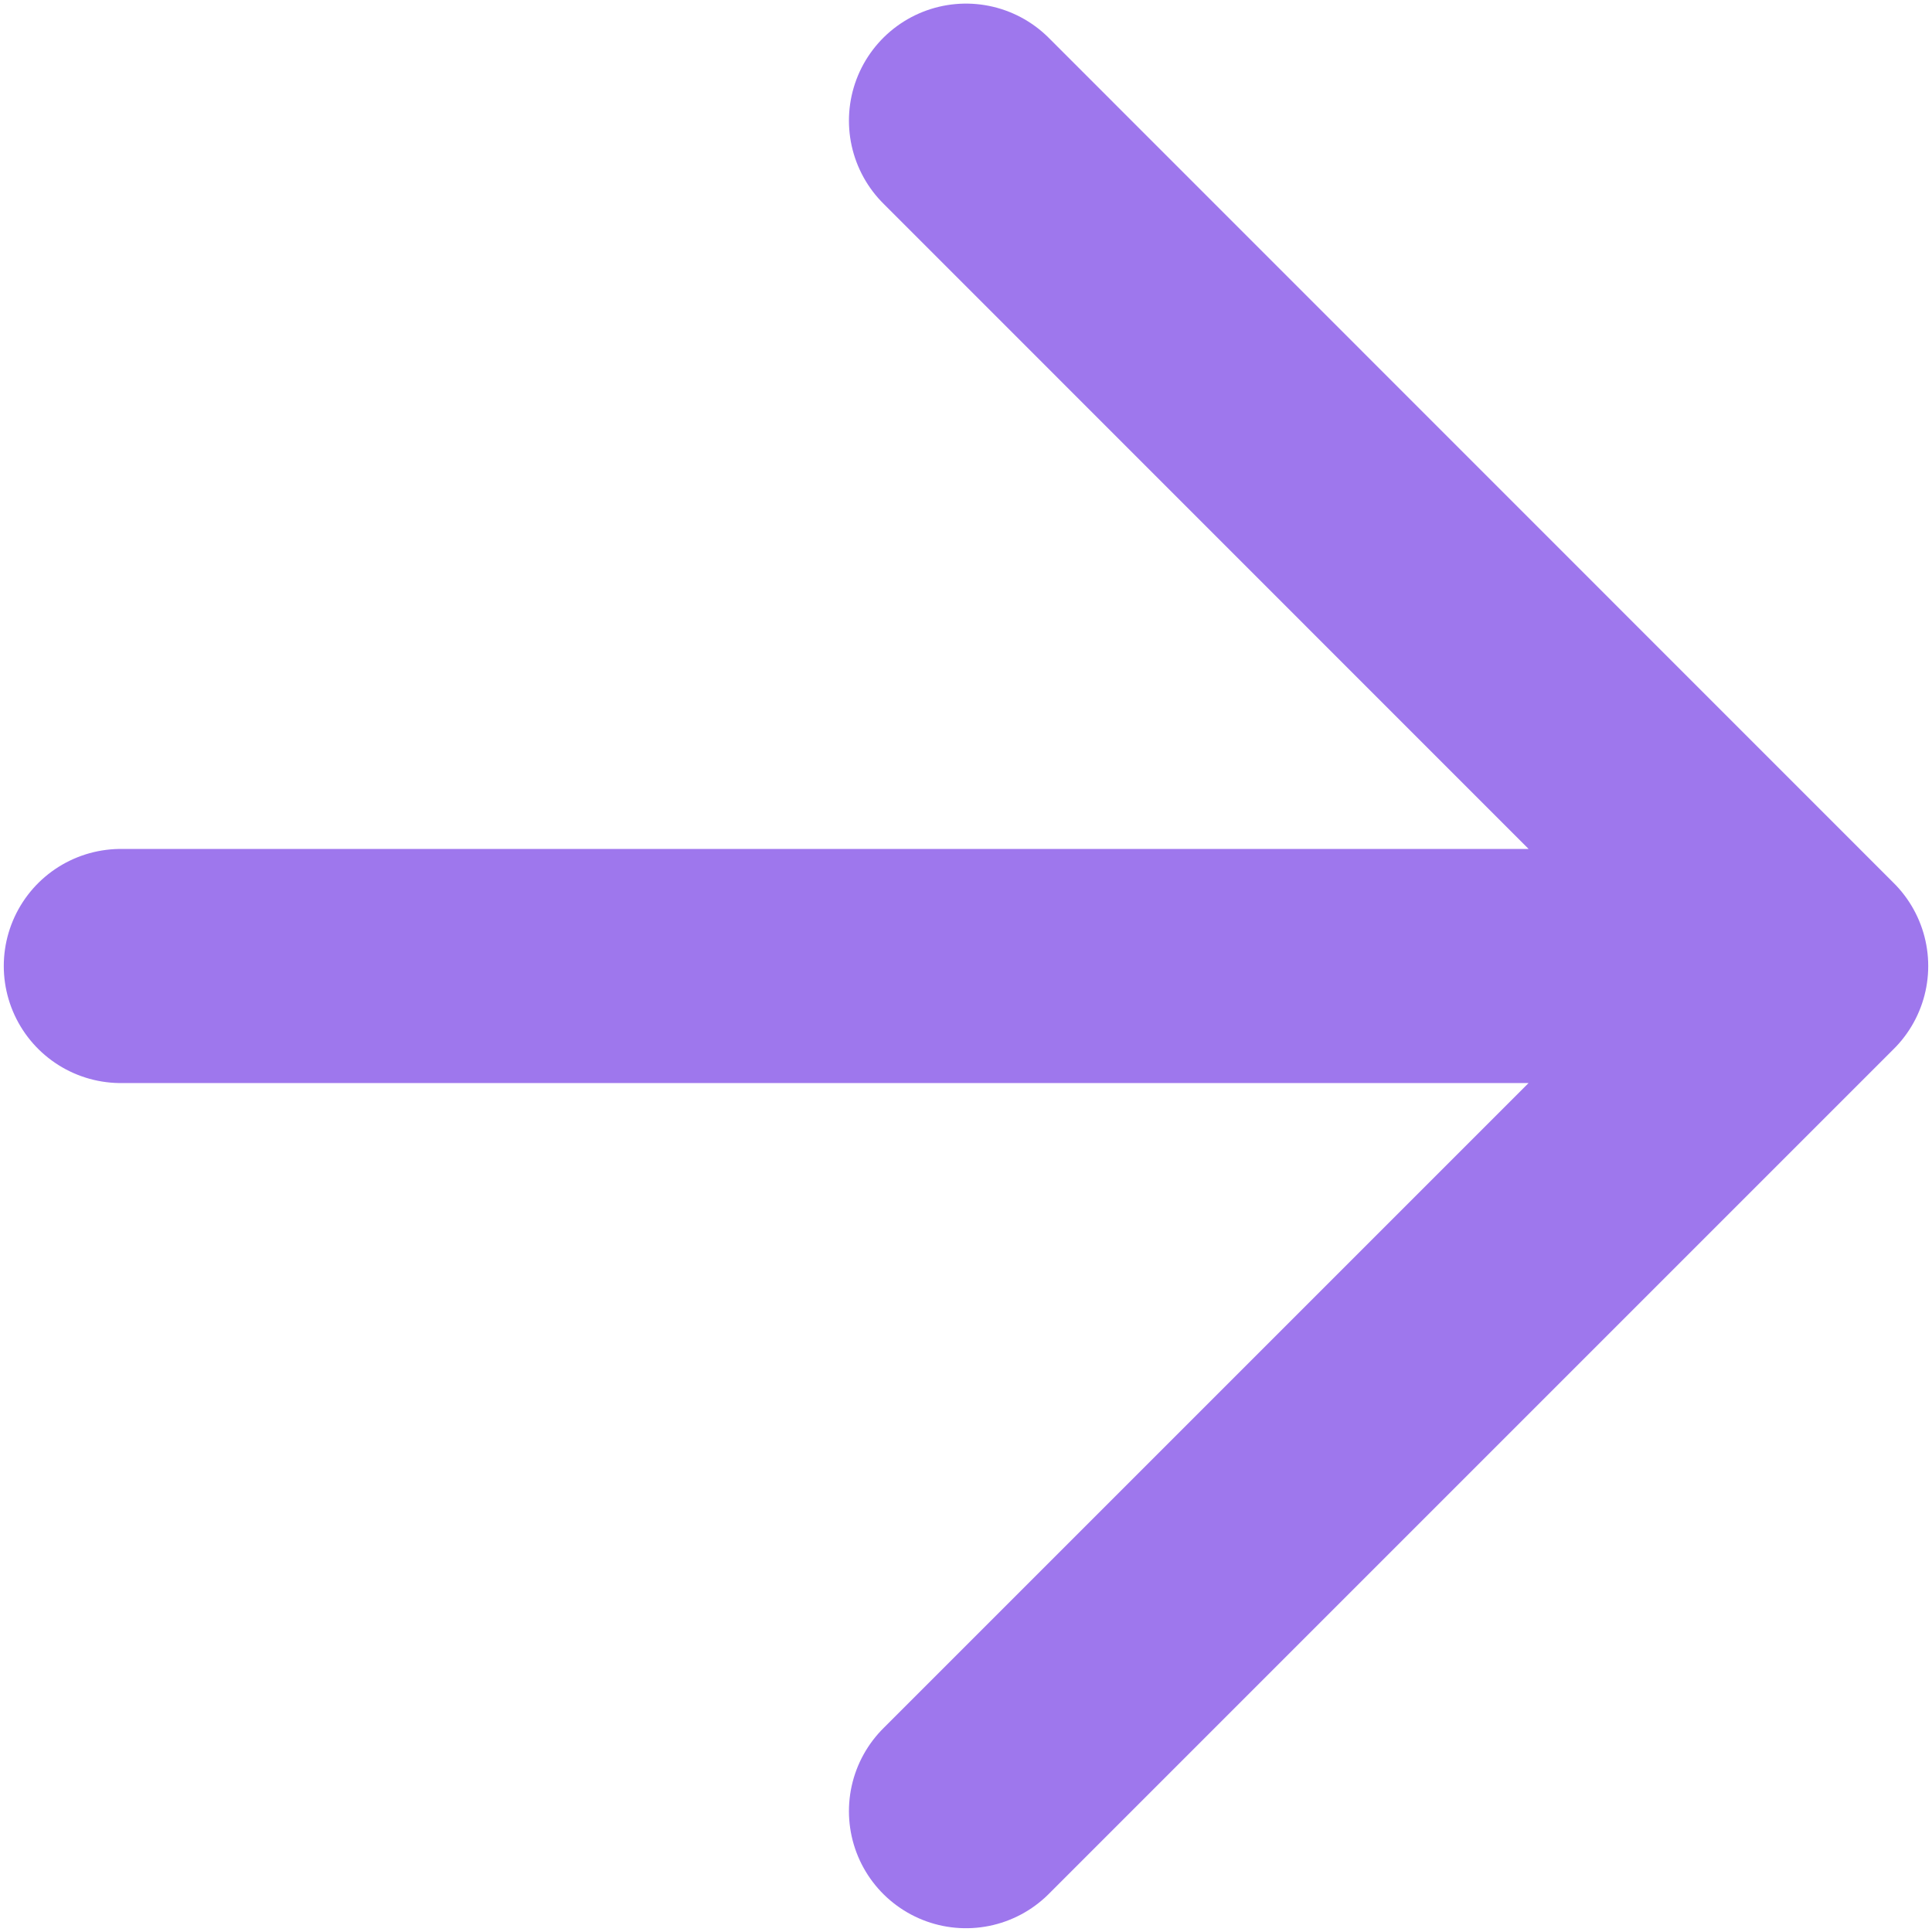 <svg width="11" height="11" viewBox="0 0 11 11" fill="none" xmlns="http://www.w3.org/2000/svg">
<path d="M0.688 5.5H10.312M10.312 5.5L5.5 0.687M10.312 5.5L5.5 10.312" stroke="#9E77ED" stroke-width="1.333" stroke-linecap="round" stroke-linejoin="round"/>
</svg>
